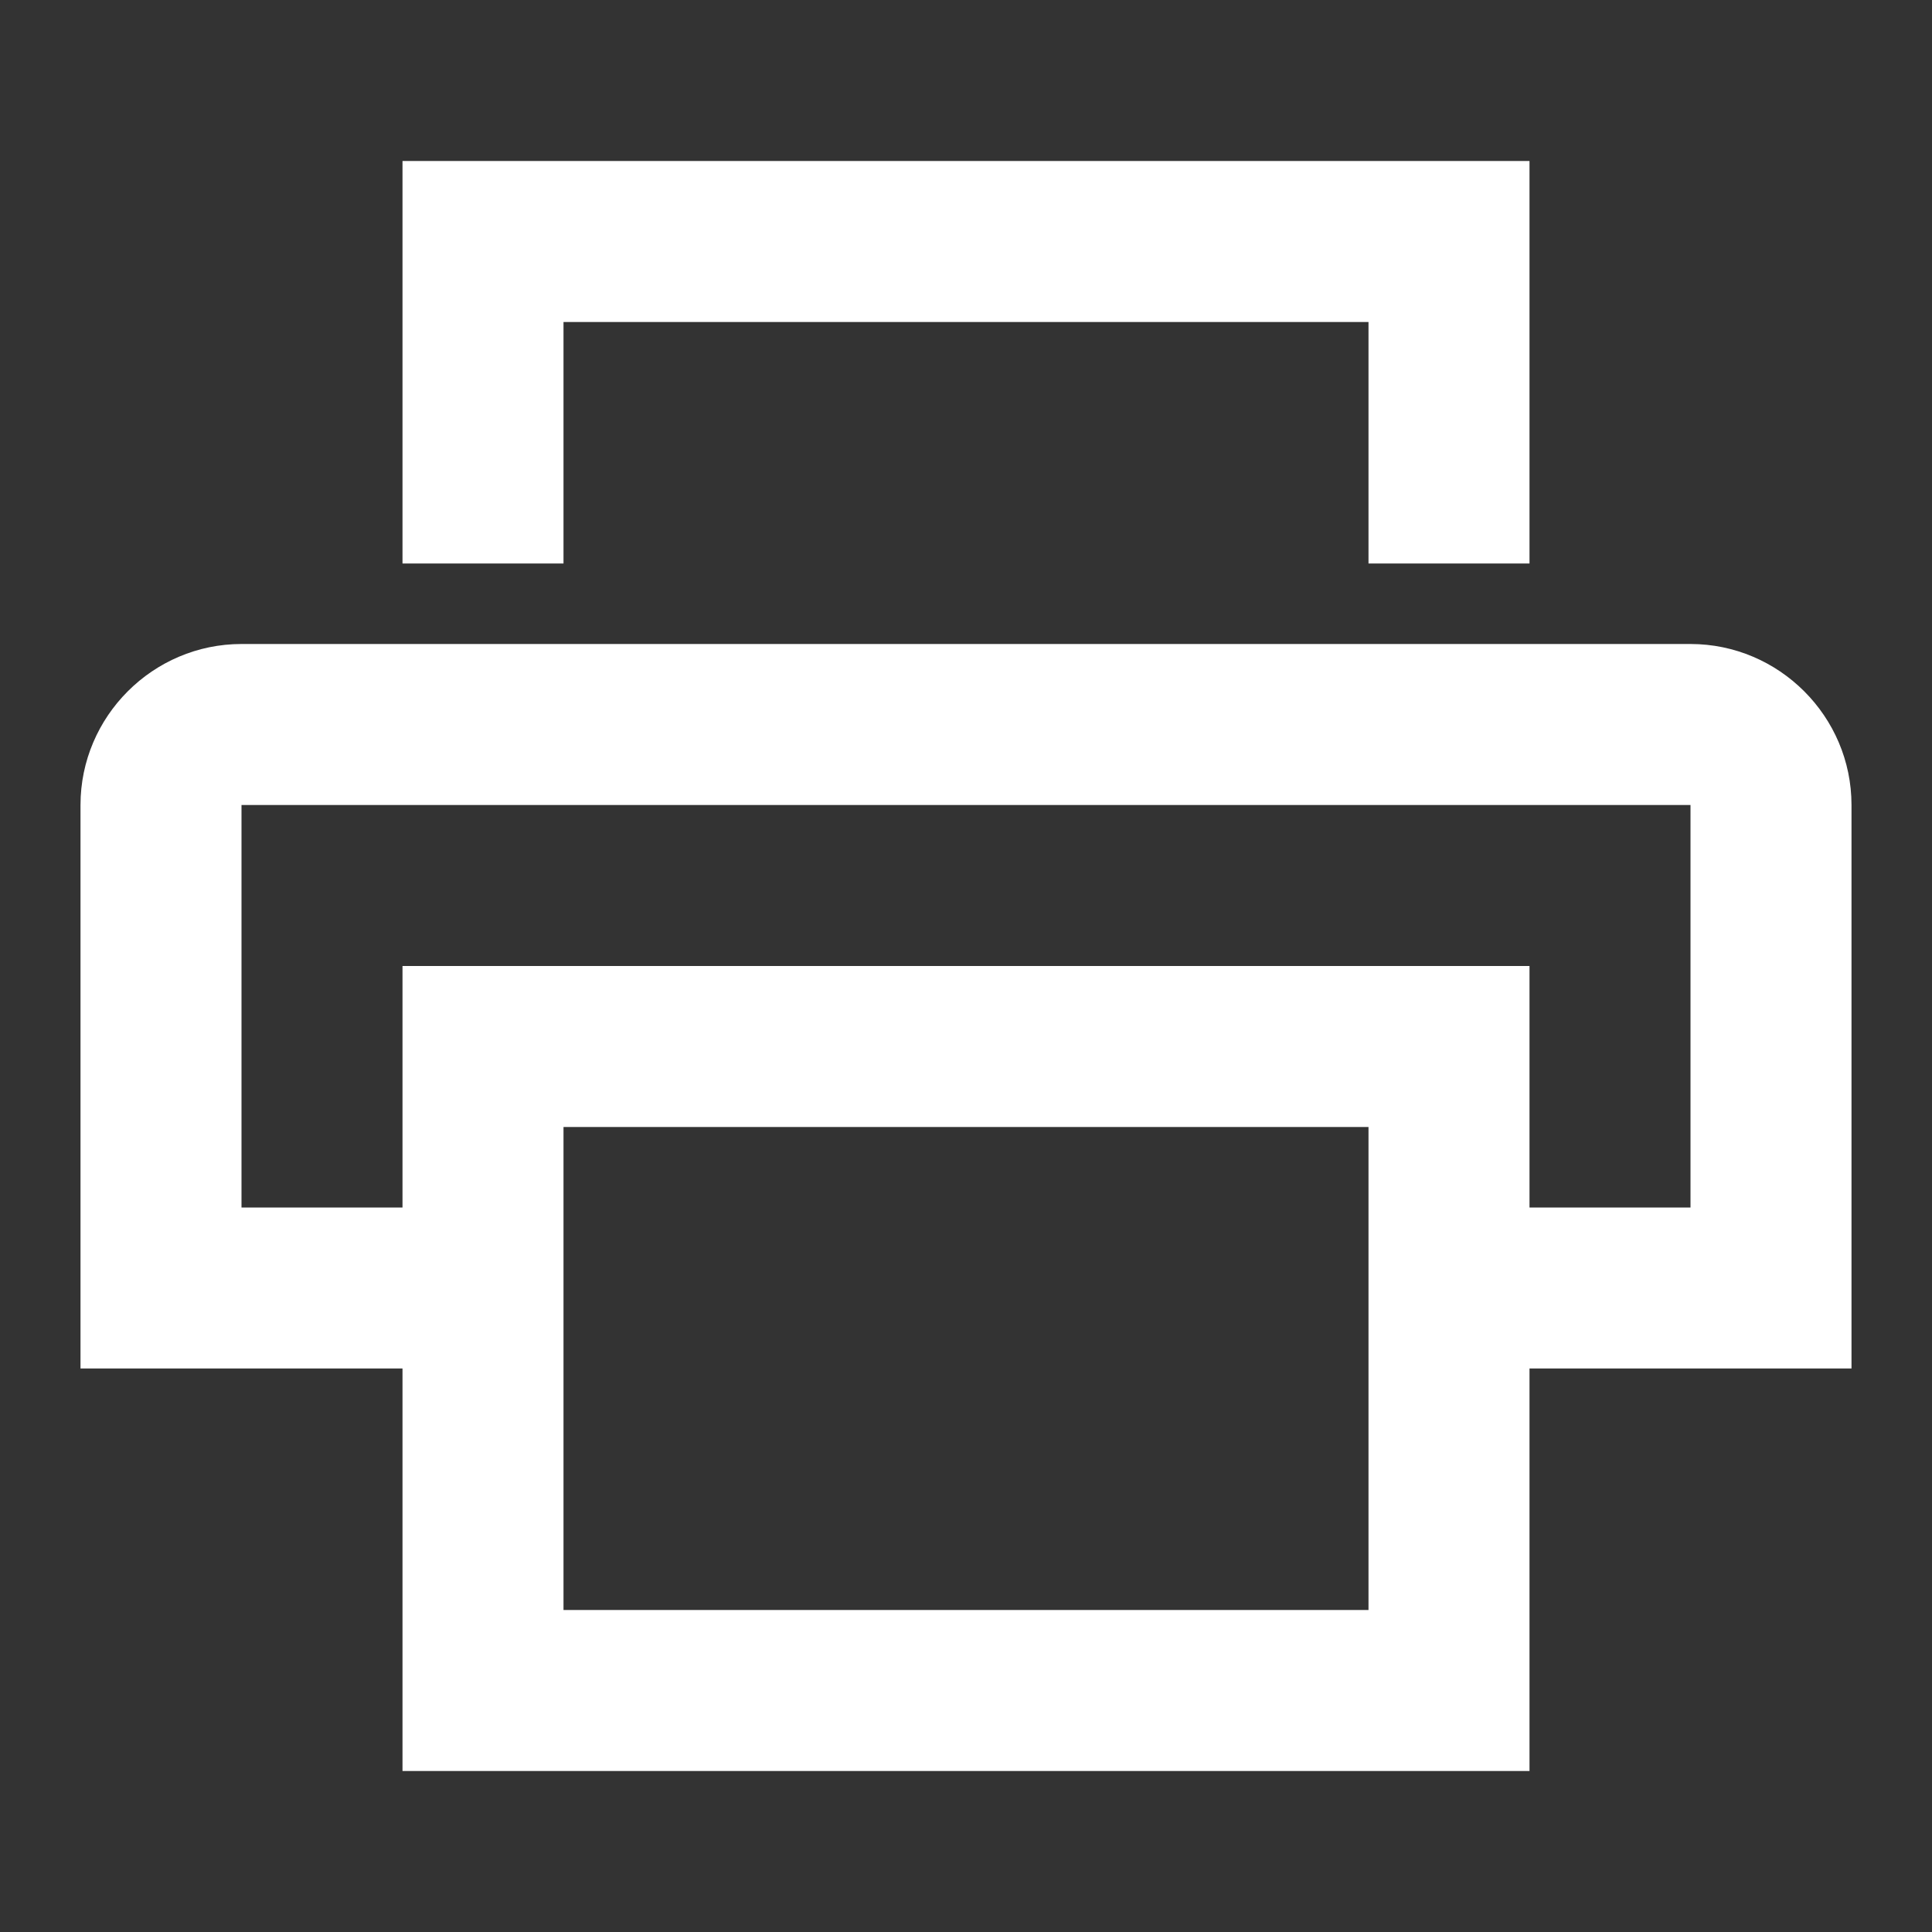 <?xml version="1.0" encoding="utf-8"?>
<!-- Generator: Adobe Illustrator 19.0.0, SVG Export Plug-In . SVG Version: 6.00 Build 0)  -->
<svg version="1.1" id="Layer_1" xmlns="http://www.w3.org/2000/svg" xmlns:xlink="http://www.w3.org/1999/xlink" x="0px" y="0px"
	 viewBox="0 0 24 24" style="enable-background:new 0 0 24 24;" xml:space="preserve">
<rect x="0" y="0" width="24" height="24" fill="#333333" stroke="none"/>
<rect id="XMLID_616_" style="fill:none;" width="24" height="24"/>
<polygon id="XMLID_5_" style="fill:#FFFFFF;" points="5,2 5,7 7,7 7,4 17,4 17,7 19,7 19,2 "/>
<path id="XMLID_8_" style="fill:#FFFFFF;" d="M21,8H3c-1.1,0-2,0.9-2,2v7h4v5h14v-5h4v-7C23,8.9,22.1,8,21,8z M17,20H7v-6h10V20z
	 M21,15h-2v-3H5v3H3v-5h18V15z"/>
</svg>
